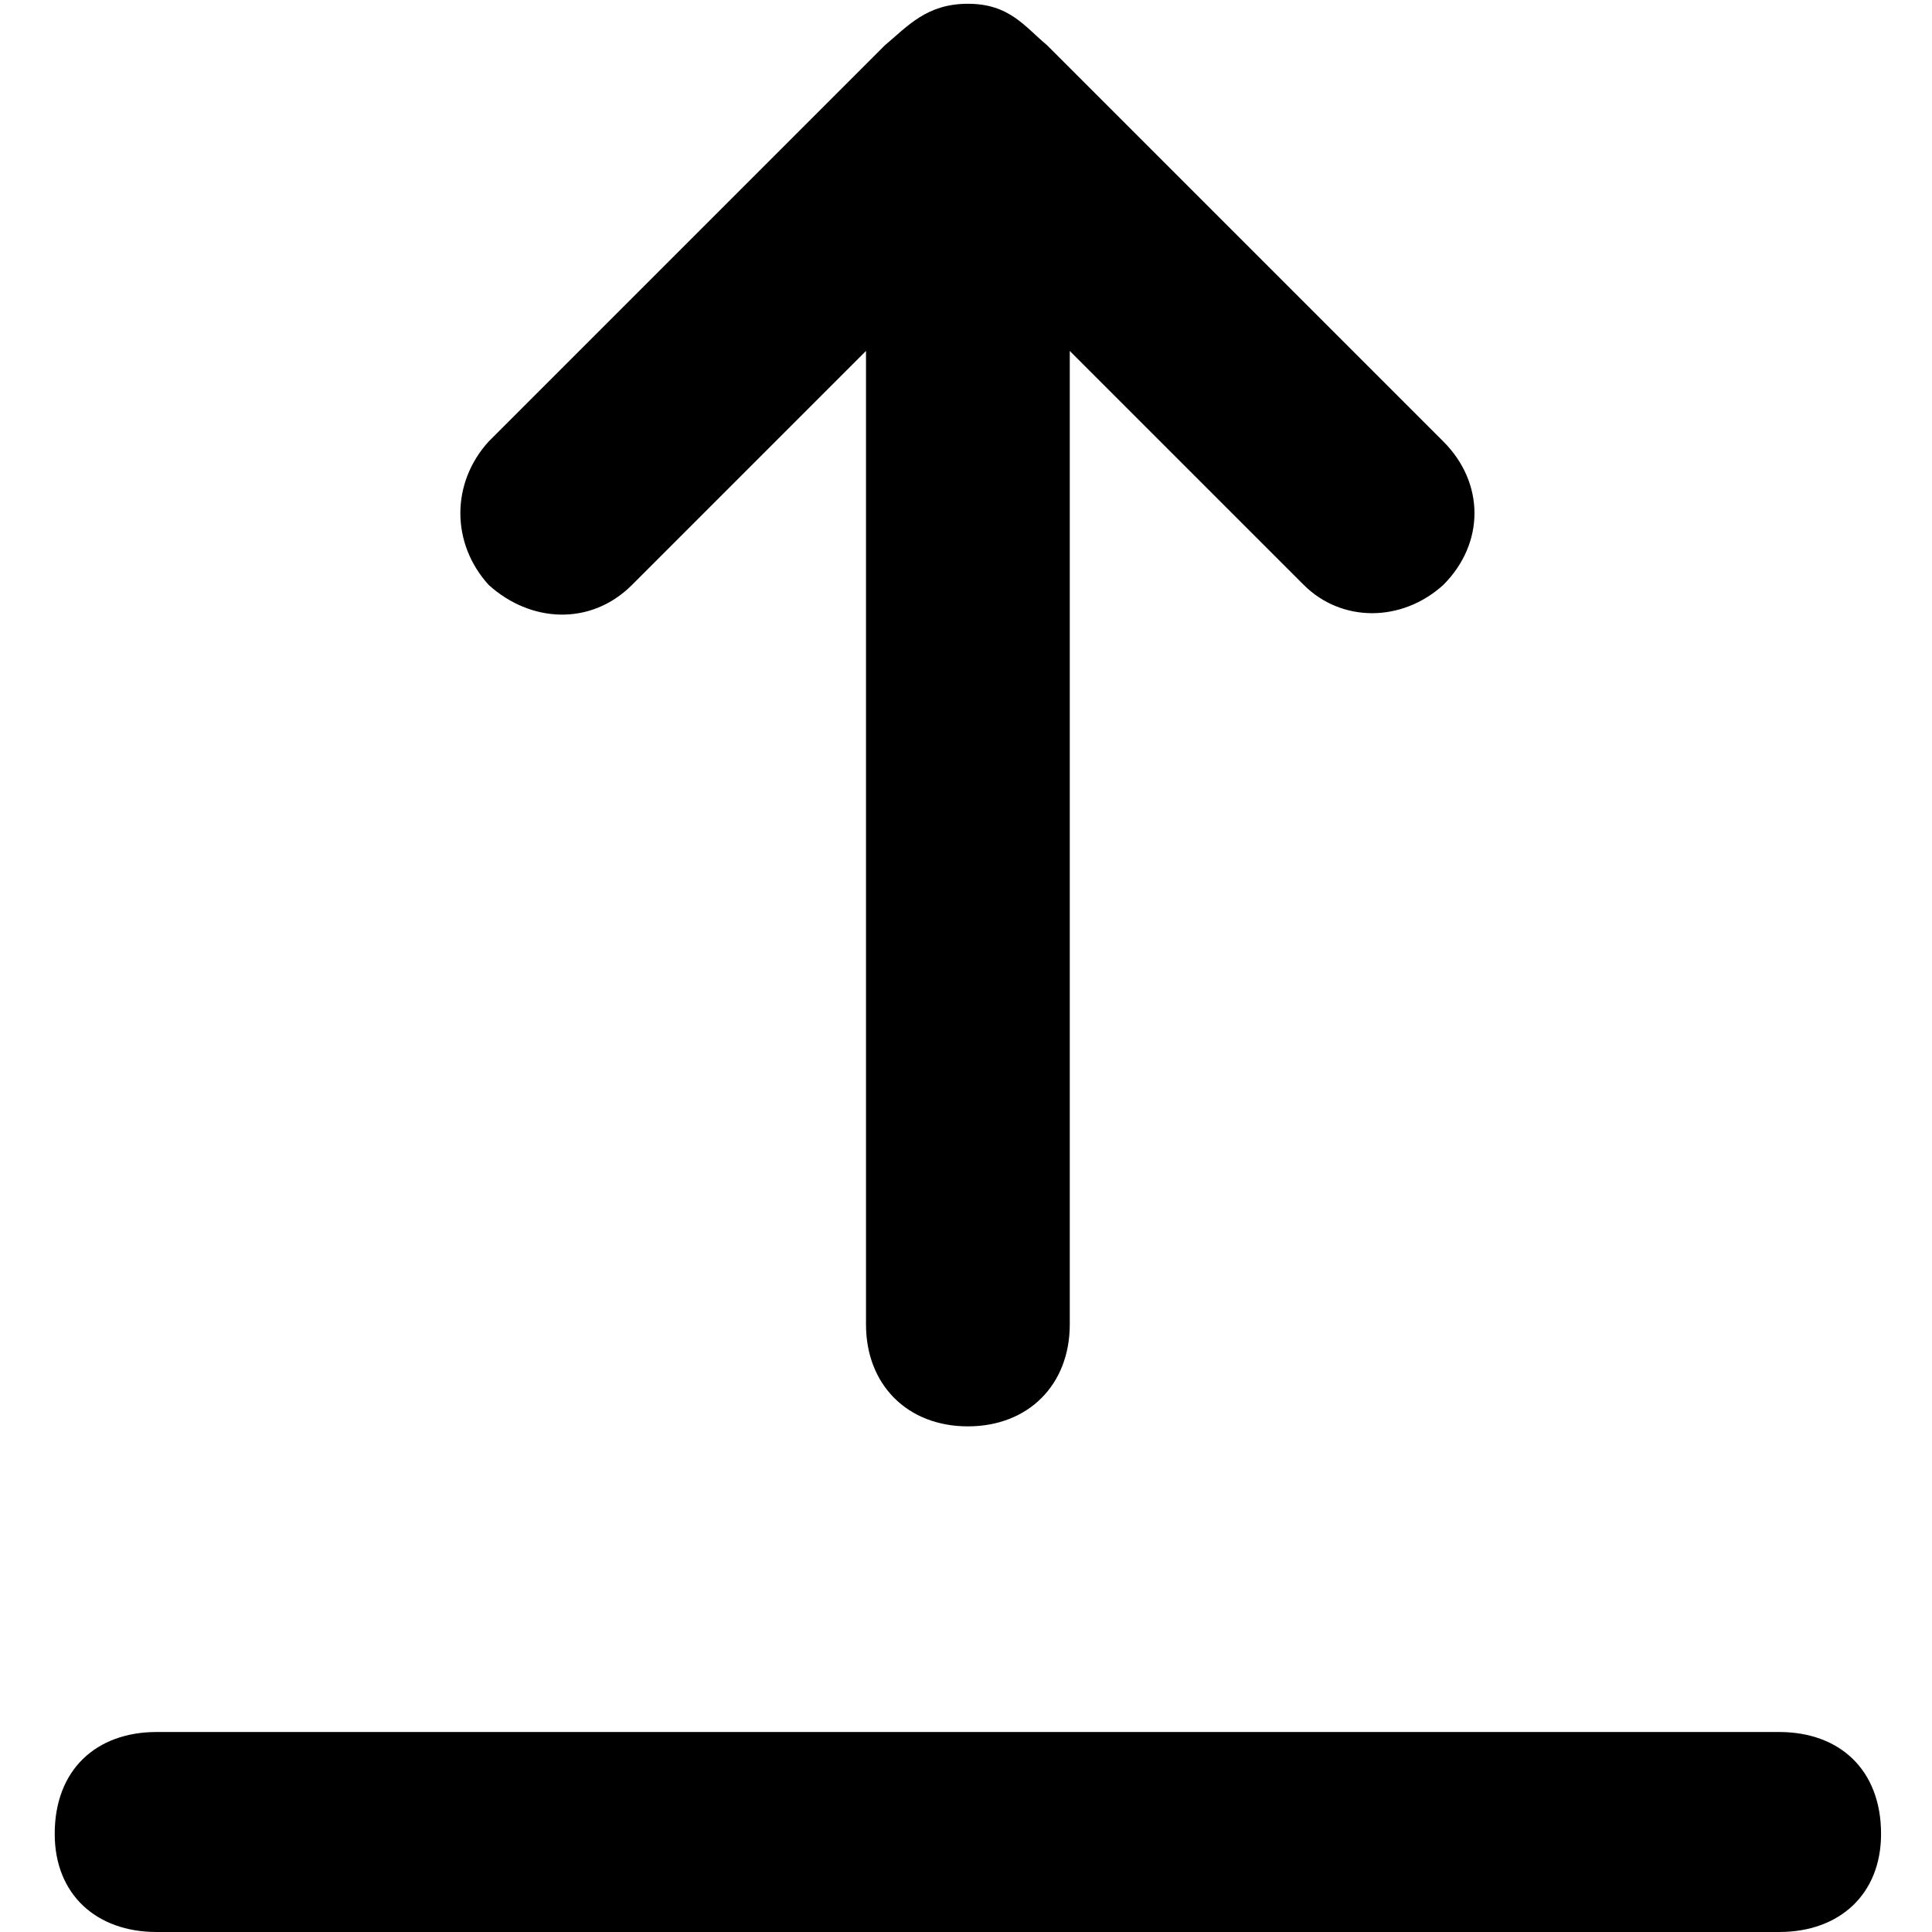 <svg xmlns="http://www.w3.org/2000/svg" viewBox="0 0 512 512">
	<path d="M471.5 459c16 0 27 10 27 27 0 16-11 26-27 26h-430c-16 0-27-10-27-26 0-17 11-27 27-27h430zm-304-304c-11 11-27 10-38 0-10-11-10-27 0-38l105-105c6-5 11-11 22-11s15 6 21 11l105 105c11 11 11 27 0 38-11 10-27 10-37 0l-62-62v258c0 16-11 27-27 27s-27-11-27-27V93z"/>
</svg>